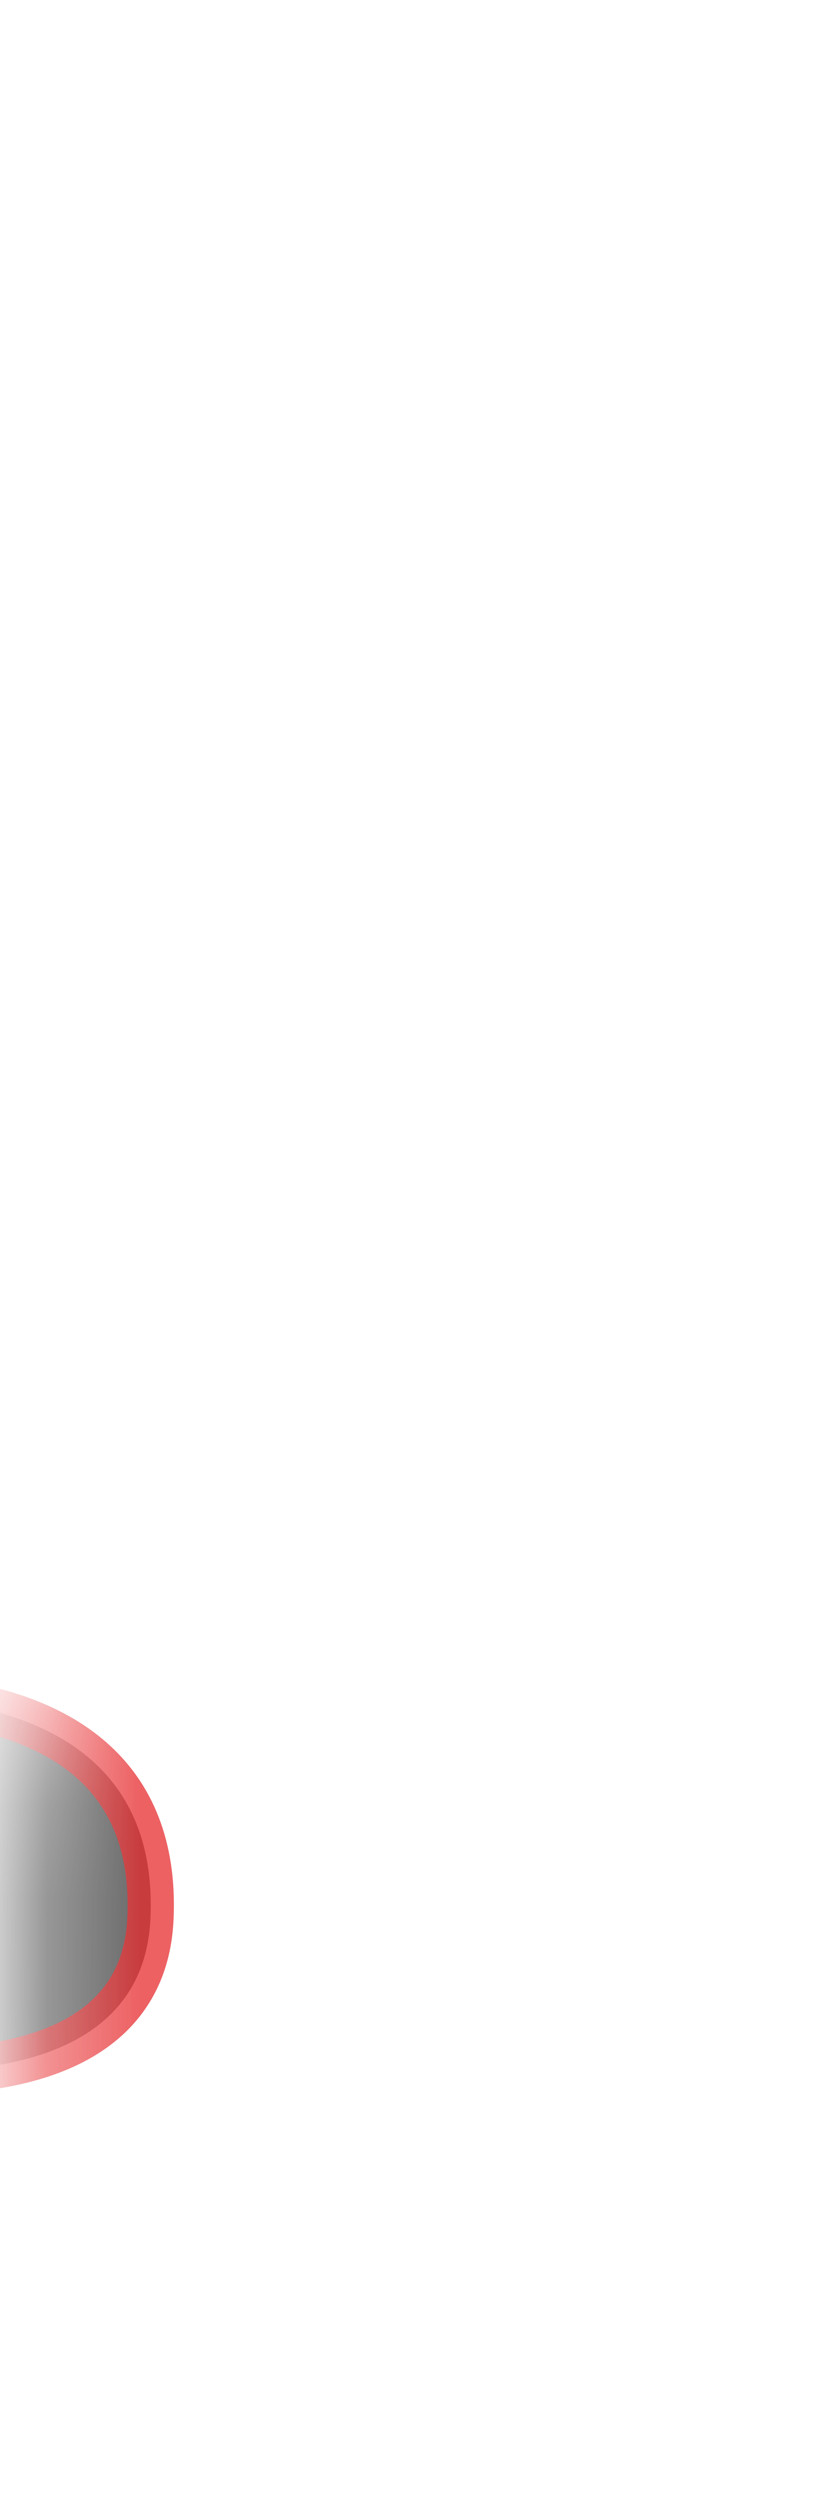 <svg width="9" height="27" viewBox="0 0 9 27" fill="none" xmlns="http://www.w3.org/2000/svg">
<mask id="mask0_289_10270" style="mask-type:luminance" maskUnits="userSpaceOnUse" x="0" y="14" width="9" height="13">
<path d="M0.514 24.099C1.004 24.929 2.624 24.779 2.874 25.469C3.114 26.149 5.544 26.449 6.224 25.269C6.904 24.099 8.174 23.659 8.474 22.539C8.764 21.419 9.104 17.019 8.474 16.579C7.844 16.139 6.774 16.679 6.234 16.089C5.694 15.499 4.354 13.889 3.434 14.919C2.514 15.949 2.354 16.679 1.594 16.799C-0.076 17.059 0.164 23.499 0.514 24.099Z" fill="white"/>
</mask>
<g mask="url(#mask0_289_10270)">
<path opacity="0.75" d="M-2.534 22.19C-2.534 22.19 1.526 23.13 1.626 20.71C1.756 17.6 -2.574 18.43 -2.574 18.43L-2.534 22.19Z" fill="#3A3A3A" stroke="#E62C2F" stroke-width="0.5" stroke-linecap="round" stroke-linejoin="round"/>
</g>
</svg>
